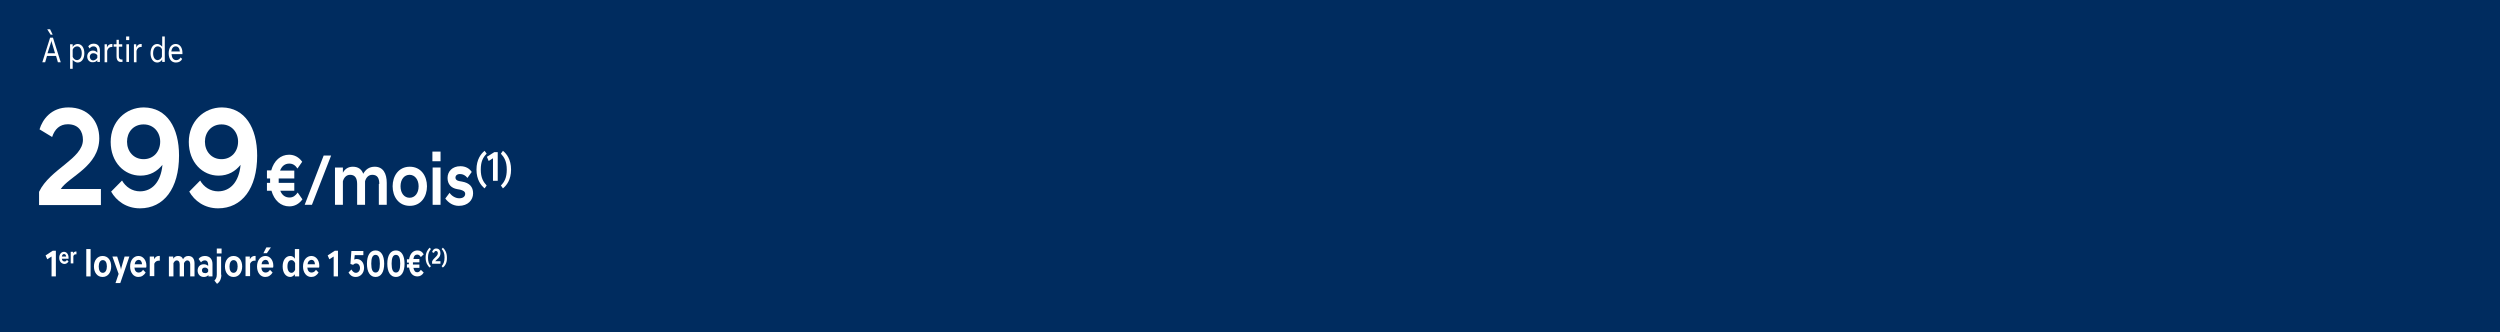 <svg width="768" height="102" viewBox="0 0 768 102" fill="none" xmlns="http://www.w3.org/2000/svg">
<path d="M0 0H768V102H0V0Z" fill="#002C5F"/>
<path d="M12 58.927C15.298 51.956 25.479 48.744 25.479 42.948C25.479 40.441 24.189 38.17 20.819 38.17C18.381 38.17 16.804 39.658 16.015 42.086L12.143 39.736C13.075 36.681 15.728 33 21.034 33C27.057 33 30.498 37.23 30.498 42.478C30.498 51.094 21.177 54.227 18.668 58.065H31V63H12V58.927Z" fill="white"/>
<path d="M55 47.788C55 57.911 50.326 64 43 64C38.814 64 35.744 61.707 34.139 58.86L37.488 55.459C38.605 57.436 40.628 58.781 43 58.781C46.628 58.781 49.419 56.013 49.907 50.635C48.302 52.612 46.139 53.957 43.139 53.957C38.186 53.957 34 49.844 34 43.597C34 37.349 38.605 33 44.186 33C51.302 33.079 55 39.247 55 47.788ZM39.023 43.518C39.023 46.444 40.977 48.895 44.116 48.895C47.256 48.895 49.209 46.444 49.209 43.518C49.209 40.671 47.256 38.219 44.116 38.219C40.907 38.219 39.023 40.671 39.023 43.518Z" fill="white"/>
<path d="M79 47.788C79 57.911 74.326 64 67 64C62.814 64 59.744 61.707 58.139 58.86L61.488 55.459C62.605 57.436 64.628 58.781 67 58.781C70.628 58.781 73.419 56.013 73.907 50.635C72.302 52.612 70.139 53.957 67.139 53.957C62.186 53.957 58 49.844 58 43.597C58 37.349 62.605 33 68.186 33C75.233 33.079 79 39.247 79 47.788ZM62.953 43.518C62.953 46.444 64.907 48.895 68.046 48.895C71.186 48.895 73.139 46.444 73.139 43.518C73.139 40.671 71.186 38.219 68.046 38.219C64.907 38.219 62.953 40.671 62.953 43.518Z" fill="white"/>
<path d="M15.391 11.576H16.268L18.659 19.119H17.782L17.225 17.187H14.435L13.877 19.119H13L15.391 11.576ZM14.514 9H15.391L16.188 10.656H15.551L14.514 9ZM14.594 16.359H16.906L16.029 13.416C15.87 12.956 15.79 12.588 15.79 12.404C15.79 12.588 15.71 12.956 15.551 13.416L14.594 16.359Z" fill="white"/>
<path d="M21.608 13.6H22.326V14.428C22.645 13.876 23.203 13.508 23.84 13.508C25.116 13.508 25.913 14.704 25.913 16.359C25.913 18.015 25.116 19.211 23.84 19.211C23.282 19.211 22.724 18.843 22.326 18.383V21.143H21.529V13.6H21.608ZM25.116 16.359C25.116 15.071 24.558 14.243 23.681 14.243C23.123 14.243 22.565 14.611 22.326 15.255V17.463C22.565 18.015 23.043 18.475 23.681 18.475C24.558 18.383 25.116 17.647 25.116 16.359Z" fill="white"/>
<path d="M26.79 17.371C26.79 16.359 27.507 15.531 28.543 15.531C29.021 15.531 29.5 15.715 29.898 16.175V15.623C29.898 14.796 29.5 14.243 28.703 14.243C28.145 14.243 27.826 14.52 27.507 14.887L27.108 14.243C27.427 13.784 27.905 13.416 28.782 13.416C30.058 13.416 30.695 14.243 30.695 15.531V19.027H29.898V18.475C29.579 18.935 29.021 19.119 28.543 19.119C27.507 19.211 26.79 18.383 26.79 17.371ZM29.898 17.739V17.003C29.659 16.543 29.101 16.359 28.703 16.359C27.905 16.359 27.587 16.911 27.587 17.463C27.587 17.923 27.905 18.567 28.703 18.567C29.101 18.475 29.579 18.291 29.898 17.739Z" fill="white"/>
<path d="M32.13 13.6H32.847V14.611C33.087 13.967 33.565 13.508 34.282 13.508C34.362 13.508 34.442 13.508 34.521 13.508V14.428H34.282C33.645 14.428 33.166 14.796 32.927 15.623V19.119H32.13V13.6V13.6Z" fill="white"/>
<path d="M35.797 17.279V14.335H34.92V13.6H35.797V12.22H36.514V13.6H37.55V14.335H36.514V17.279C36.514 18.015 36.833 18.291 37.471 18.291H37.63V19.027C37.55 19.027 37.391 19.027 37.311 19.027C36.355 19.119 35.797 18.567 35.797 17.279Z" fill="white"/>
<path d="M39.702 11.208V12.312H38.746V11.208H39.702ZM39.623 13.6V19.027H38.826V13.6H39.623V13.6Z" fill="white"/>
<path d="M41.137 13.6H41.855V14.611C42.094 13.967 42.572 13.508 43.289 13.508C43.369 13.508 43.449 13.508 43.528 13.508V14.428H43.289C42.652 14.428 42.173 14.796 41.934 15.623V19.119H41.137V13.6V13.6Z" fill="white"/>
<path d="M49.825 18.291C49.507 18.843 48.949 19.211 48.311 19.211C47.035 19.211 46.239 18.015 46.239 16.359C46.239 14.704 47.035 13.508 48.311 13.508C48.869 13.508 49.427 13.876 49.825 14.335V11.208H50.622V19.027H49.825V18.291ZM49.746 17.371V15.163C49.586 14.611 49.028 14.243 48.47 14.243C47.593 14.243 47.035 15.071 47.035 16.359C47.035 17.647 47.593 18.475 48.47 18.475C49.028 18.383 49.586 18.015 49.746 17.371Z" fill="white"/>
<path d="M51.818 16.359C51.818 14.611 52.695 13.508 53.97 13.508C55.245 13.508 56.043 14.611 56.043 16.175C56.043 16.359 56.043 16.451 56.043 16.635H52.695C52.775 17.739 53.253 18.475 54.13 18.475C54.688 18.475 55.166 18.199 55.485 17.647L55.963 18.107C55.644 18.751 55.006 19.211 54.05 19.211C52.615 19.211 51.818 18.107 51.818 16.359ZM52.615 15.807H55.245C55.166 14.796 54.688 14.243 53.97 14.243C53.253 14.243 52.775 14.796 52.615 15.807Z" fill="white"/>
<path d="M81.935 52.339H83.324C84.157 49.374 86.171 47.531 88.81 47.531C90.407 47.531 91.796 48.252 92.837 49.694L91.379 51.778C90.754 50.816 89.99 50.255 88.879 50.255C87.56 50.255 86.588 50.977 86.032 52.419H90.407V54.824H85.615C85.615 55.064 85.615 55.304 85.615 55.465C85.615 55.705 85.615 55.946 85.615 56.186H90.407V58.59H86.102C86.657 60.033 87.699 60.674 88.949 60.674C90.06 60.674 90.754 60.113 91.448 59.151L92.907 61.235C91.865 62.677 90.476 63.399 88.879 63.399C86.24 63.399 84.227 61.555 83.394 58.59H82.005V56.186H82.977C82.977 55.946 82.977 55.705 82.977 55.465C82.977 55.224 82.977 54.984 82.977 54.824H82.005V52.339H81.935Z" fill="white"/>
<path d="M99.434 47.771H101.726L95.823 62.918H93.601L99.434 47.771Z" fill="white"/>
<path d="M116.516 56.507C116.516 54.663 115.891 53.702 114.364 53.702C113.114 53.702 112.419 54.663 112.142 55.705V62.918H109.711V56.507C109.711 54.663 109.017 53.702 107.559 53.702C106.309 53.702 105.614 54.663 105.337 55.705V62.918H102.906V51.458H105.337V53.06C105.892 52.019 106.864 51.217 108.392 51.217C110.058 51.217 111.1 52.019 111.586 53.381C112.35 52.019 113.461 51.217 115.128 51.217C117.697 51.217 118.808 53.301 118.808 56.186V62.918H116.378V56.507H116.516Z" fill="white"/>
<path d="M120.613 57.228C120.613 54.102 122.419 51.217 125.891 51.217C129.363 51.217 131.168 54.102 131.168 57.228C131.168 60.353 129.363 63.238 125.891 63.238C122.419 63.238 120.613 60.353 120.613 57.228ZM123.044 57.228C123.044 59.392 124.224 60.754 125.821 60.754C127.419 60.754 128.599 59.392 128.599 57.228C128.599 55.144 127.419 53.702 125.821 53.702C124.224 53.702 123.044 55.064 123.044 57.228Z" fill="white"/>
<path d="M132.835 46.569H135.335V49.534H132.835V46.569ZM132.904 51.458H135.335V62.918H132.904V51.458Z" fill="white"/>
<path d="M136.793 60.994L138.112 59.231C138.737 60.193 139.918 60.914 141.098 60.914C142.14 60.914 142.904 60.433 142.904 59.552C142.904 58.831 142.279 58.51 141.376 58.27L140.473 58.109C138.598 57.789 137.487 56.587 137.487 54.663C137.487 52.66 138.946 51.057 141.445 51.057C143.043 51.057 144.223 51.778 144.917 52.82L143.598 54.663C142.973 53.862 142.209 53.461 141.307 53.461C140.404 53.461 139.918 53.942 139.918 54.583C139.918 55.144 140.334 55.465 141.029 55.625L141.932 55.785C144.223 56.186 145.334 57.388 145.334 59.392C145.334 61.475 143.737 63.238 140.959 63.238C139.154 63.238 137.765 62.277 136.793 60.994Z" fill="white"/>
<path d="M148.876 57.869C147.764 56.987 146.376 55.224 146.376 52.099C146.376 48.973 147.764 47.21 148.876 46.329L149.5 47.21C148.389 48.332 147.695 49.614 147.695 52.099C147.695 54.583 148.459 55.865 149.5 56.987L148.876 57.869Z" fill="white"/>
<path d="M151.514 48.573L150.125 49.454L149.57 48.172L151.861 46.729H152.903V55.545H151.445V48.573H151.514Z" fill="white"/>
<path d="M154.5 46.329C155.611 47.21 157 48.973 157 52.099C157 55.224 155.611 56.987 154.5 57.869L153.875 56.987C154.986 55.865 155.681 54.583 155.681 52.099C155.681 49.614 154.917 48.332 153.875 47.21L154.5 46.329Z" fill="white"/>
<path d="M17.163 84.915H15.839V78.802L14.515 79.651L14 78.462L16.207 77.019H17.163V84.915Z" fill="white"/>
<path d="M18.193 79.226C18.193 78.038 18.855 77.359 19.665 77.359C20.474 77.359 21.062 78.123 21.062 79.141C21.062 79.226 21.062 79.396 21.062 79.481H19.003C19.076 79.99 19.297 80.33 19.812 80.33C20.18 80.33 20.4 80.16 20.547 79.821L21.062 80.33C20.695 80.84 20.327 81.094 19.738 81.094C18.855 81.009 18.193 80.33 18.193 79.226ZM19.003 78.802H20.327C20.253 78.292 20.032 78.038 19.665 78.038C19.37 78.038 19.076 78.292 19.003 78.802Z" fill="white"/>
<path d="M21.724 80.924V77.358H22.46V77.868C22.607 77.528 22.902 77.273 23.269 77.273C23.343 77.273 23.416 77.273 23.49 77.273V78.123H23.343C22.975 78.123 22.681 78.207 22.534 78.717V80.924H21.724V80.924Z" fill="white"/>
<path d="M26.506 76.509H27.831V84.915H26.506V76.509V76.509Z" fill="white"/>
<path d="M34.157 81.858C34.157 83.726 33.127 85.085 31.509 85.085C29.89 85.085 28.86 83.726 28.86 81.858C28.86 79.99 29.89 78.632 31.509 78.632C33.201 78.632 34.157 79.99 34.157 81.858ZM32.833 81.858C32.833 80.755 32.465 79.906 31.582 79.906C30.773 79.906 30.332 80.755 30.332 81.858C30.332 82.962 30.7 83.811 31.582 83.811C32.392 83.811 32.833 82.962 32.833 81.858Z" fill="white"/>
<path d="M36.438 84.151L34.525 78.802H35.996L36.879 81.604C37.026 82.113 37.173 82.622 37.173 82.877C37.173 82.537 37.321 82.198 37.468 81.604L38.277 78.802H39.748L36.953 86.953H35.481L36.438 84.151Z" fill="white"/>
<path d="M39.969 81.858C39.969 79.821 41.146 78.632 42.544 78.632C43.941 78.632 44.971 79.906 44.971 81.604C44.971 81.773 44.971 82.028 44.898 82.198H41.293C41.367 83.132 41.808 83.726 42.617 83.726C43.206 83.726 43.647 83.387 43.941 82.877L44.751 83.726C44.162 84.66 43.427 85.085 42.47 85.085C41.072 85.085 39.969 83.811 39.969 81.858ZM41.367 81.179H43.647C43.574 80.245 43.132 79.821 42.544 79.821C41.882 79.906 41.514 80.33 41.367 81.179Z" fill="white"/>
<path d="M46.002 84.915V78.802H47.326V79.651C47.62 79.056 48.135 78.632 48.723 78.632C48.871 78.632 48.944 78.632 49.091 78.632V80.075H48.797C48.209 80.075 47.694 80.33 47.399 81.009V84.83H46.002V84.915Z" fill="white"/>
<path d="M51.887 78.802H53.211V79.481C53.505 78.972 54.02 78.632 54.682 78.632C55.492 78.632 56.006 78.972 56.227 79.651C56.521 79.056 57.036 78.632 57.846 78.632C59.17 78.632 59.758 79.566 59.758 80.924V84.915H58.434V81.179C58.434 80.415 58.066 79.99 57.551 79.99C57.036 79.99 56.742 80.415 56.521 80.84V84.915H55.197V81.179C55.197 80.415 54.829 79.99 54.314 79.99C53.799 79.99 53.505 80.415 53.285 80.84V84.915H51.887V78.802Z" fill="white"/>
<path d="M60.715 83.132C60.715 81.943 61.45 81.179 62.627 81.179C63.142 81.179 63.584 81.349 63.952 81.689V81.349C63.952 80.585 63.657 79.99 62.922 79.99C62.333 79.99 61.965 80.33 61.745 80.585L61.009 79.566C61.303 79.056 62.039 78.632 62.922 78.632C64.467 78.632 65.276 79.651 65.276 81.094V84.915H64.025V84.49C63.657 84.915 63.142 85.085 62.627 85.085C61.45 85.085 60.715 84.236 60.715 83.132ZM63.952 83.387V82.792C63.731 82.453 63.437 82.198 62.922 82.198C62.26 82.198 62.039 82.622 62.039 83.047C62.039 83.472 62.26 83.896 62.922 83.896C63.437 83.981 63.804 83.726 63.952 83.387Z" fill="white"/>
<path d="M67.998 84.405C67.998 85.849 67.409 86.698 66.674 87.207L65.864 86.188C66.306 85.764 66.6 85.254 66.6 84.32V78.802H67.924V84.405H67.998ZM66.6 76.34H68.071V77.868H66.6V76.34Z" fill="white"/>
<path d="M74.398 81.858C74.398 83.726 73.368 85.085 71.75 85.085C70.131 85.085 69.101 83.726 69.101 81.858C69.101 79.99 70.131 78.632 71.75 78.632C73.368 78.632 74.398 79.99 74.398 81.858ZM73 81.858C73 80.755 72.632 79.906 71.75 79.906C70.94 79.906 70.499 80.755 70.499 81.858C70.499 82.962 70.867 83.811 71.75 83.811C72.559 83.811 73 82.962 73 81.858Z" fill="white"/>
<path d="M75.428 84.915V78.802H76.752V79.651C77.046 79.056 77.561 78.632 78.15 78.632C78.297 78.632 78.371 78.632 78.518 78.632V80.075H78.224C77.635 80.075 77.12 80.33 76.826 81.009V84.83H75.428V84.915Z" fill="white"/>
<path d="M78.959 81.858C78.959 79.821 80.136 78.632 81.534 78.632C82.932 78.632 83.962 79.906 83.962 81.604C83.962 81.773 83.962 82.028 83.888 82.198H80.283C80.357 83.132 80.798 83.726 81.608 83.726C82.196 83.726 82.638 83.387 82.932 82.877L83.741 83.726C83.153 84.66 82.417 85.085 81.46 85.085C80.063 85.085 78.959 83.811 78.959 81.858ZM80.357 81.179H82.638C82.564 80.245 82.123 79.821 81.534 79.821C80.872 79.906 80.43 80.33 80.357 81.179ZM80.872 77.868L81.828 76H83.226L81.975 77.783H80.872V77.868Z" fill="white"/>
<path d="M90.656 84.151C90.288 84.66 89.773 85.085 89.185 85.085C87.861 85.085 86.831 83.896 86.831 81.858C86.831 79.821 87.861 78.632 89.185 78.632C89.773 78.632 90.288 78.972 90.583 79.481V76.509H91.907V84.915H90.583V84.151H90.656ZM90.656 82.877V80.84C90.436 80.245 89.994 79.906 89.553 79.906C88.817 79.906 88.302 80.5 88.302 81.858C88.302 83.217 88.891 83.811 89.553 83.811C89.994 83.811 90.436 83.472 90.656 82.877Z" fill="white"/>
<path d="M93.084 81.858C93.084 79.821 94.261 78.632 95.659 78.632C97.057 78.632 98.087 79.906 98.087 81.604C98.087 81.773 98.087 82.028 98.013 82.198H94.408C94.482 83.132 94.923 83.726 95.732 83.726C96.321 83.726 96.762 83.387 97.057 82.877L97.866 83.726C97.277 84.66 96.542 85.085 95.585 85.085C94.188 85.085 93.084 83.811 93.084 81.858ZM94.482 81.179H96.762C96.689 80.245 96.247 79.821 95.659 79.821C94.997 79.906 94.555 80.33 94.482 81.179Z" fill="white"/>
<path d="M103.825 84.915H102.5V78.802L101.176 79.651L100.661 78.462L102.868 77.019H103.825V84.915Z" fill="white"/>
<path d="M111.476 78.377H108.974L108.827 79.736C109.048 79.651 109.269 79.566 109.563 79.566C110.74 79.566 111.843 80.5 111.843 82.283C111.843 83.811 110.814 85.085 109.269 85.085C108.018 85.085 107.429 84.32 107.062 83.726L107.944 82.792C108.239 83.217 108.607 83.811 109.342 83.811C110.004 83.811 110.593 83.217 110.593 82.368C110.593 81.519 110.078 80.924 109.416 80.924C108.974 80.924 108.754 81.094 108.459 81.349L107.65 81.094L107.944 77.104H111.623V78.377H111.476Z" fill="white"/>
<path d="M112.726 81.009C112.726 78.462 113.683 76.934 115.375 76.934C117.067 76.934 118.023 78.462 118.023 81.009C118.023 83.556 117.067 85.085 115.375 85.085C113.683 85.085 112.726 83.556 112.726 81.009ZM116.699 81.009C116.699 79.311 116.331 78.292 115.375 78.292C114.418 78.292 114.05 79.311 114.05 81.009C114.05 82.707 114.418 83.726 115.375 83.726C116.331 83.726 116.699 82.707 116.699 81.009Z" fill="white"/>
<path d="M118.979 81.009C118.979 78.462 119.936 76.934 121.628 76.934C123.32 76.934 124.276 78.462 124.276 81.009C124.276 83.556 123.32 85.085 121.628 85.085C119.936 85.085 118.979 83.556 118.979 81.009ZM122.952 81.009C122.952 79.311 122.584 78.292 121.628 78.292C120.671 78.292 120.304 79.311 120.304 81.009C120.304 82.707 120.671 83.726 121.628 83.726C122.584 83.726 122.952 82.707 122.952 81.009Z" fill="white"/>
<path d="M125.6 80.67H125.012V79.651H125.674C125.968 77.783 126.998 76.934 128.249 76.934C129.132 76.934 129.72 77.359 130.161 78.123L129.279 78.972C128.984 78.462 128.617 78.207 128.175 78.207C127.587 78.207 127.145 78.547 126.998 79.566H128.837V80.585H126.851V80.924V81.264H128.837V82.283H126.998C127.219 83.302 127.587 83.641 128.175 83.641C128.617 83.641 128.984 83.387 129.279 82.877L130.161 83.726C129.72 84.49 129.058 84.915 128.249 84.915C126.925 84.915 125.968 84.066 125.674 82.198H125.012V81.179H125.6V80.84V80.67Z" fill="white"/>
<path d="M132.001 76.085L132.368 76.509C131.854 77.104 131.486 77.868 131.486 79.141C131.486 80.415 131.78 81.179 132.368 81.773L132.001 82.198C131.412 81.689 130.75 80.755 130.75 79.141C130.75 77.528 131.486 76.509 132.001 76.085Z" fill="white"/>
<path d="M132.736 77.443C132.883 76.934 133.251 76.34 133.987 76.34C134.87 76.34 135.311 76.934 135.311 77.783C135.311 79.141 134.134 79.651 133.693 80.245H135.311V81.009H132.736V80.33C133.178 79.226 134.502 78.717 134.502 77.783C134.502 77.443 134.355 77.104 133.913 77.104C133.619 77.104 133.398 77.358 133.325 77.698L132.736 77.443Z" fill="white"/>
<path d="M136.047 82.198L135.679 81.773C136.194 81.179 136.562 80.415 136.562 79.141C136.562 77.868 136.267 77.104 135.679 76.509L136.047 76.085C136.635 76.594 137.297 77.528 137.297 79.141C137.371 80.755 136.635 81.773 136.047 82.198Z" fill="white"/>
</svg>
